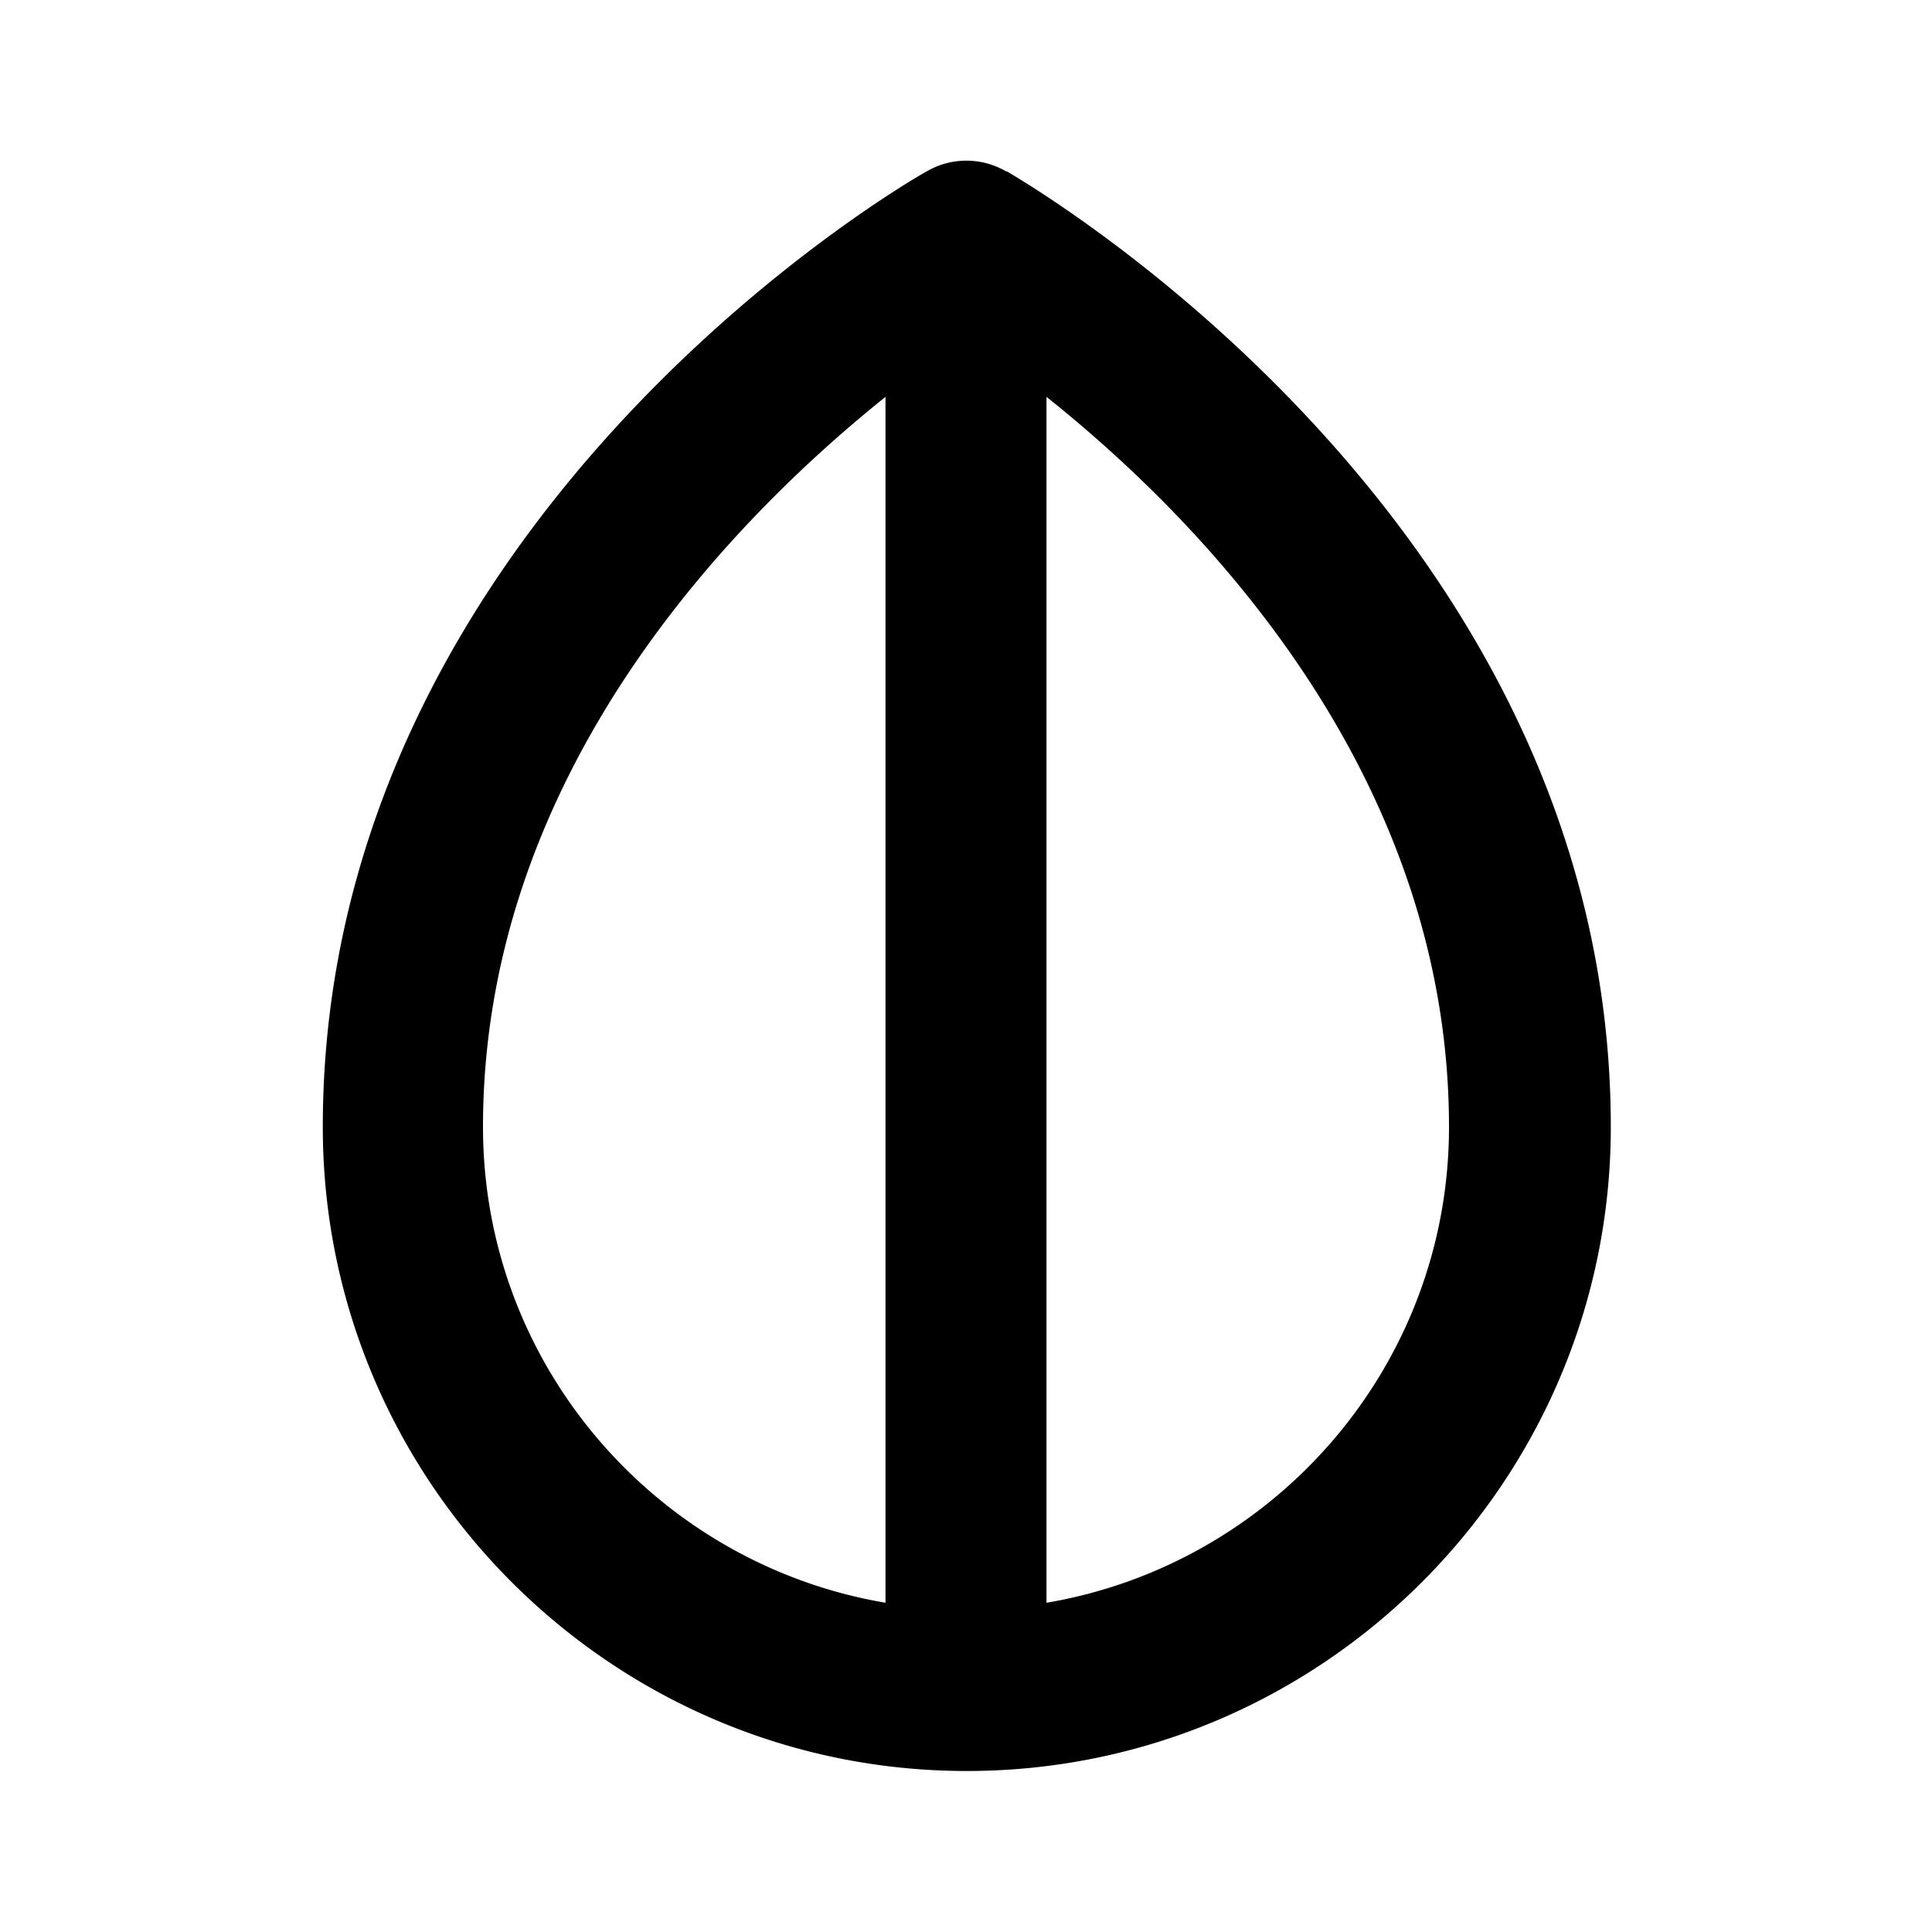 <svg xmlns="http://www.w3.org/2000/svg" width="24" height="24"><!--Boxicons v3.0 https://boxicons.com | License  https://docs.boxicons.com/free--><path d="M12.5 2.13a.98.98 0 0 0-.99 0C11.2 2.3 4.01 6.5 4.01 14c0 4.41 3.59 8 8 8s8-3.59 8-8c0-7.49-7.2-11.69-7.5-11.87ZM6 14c0-4.38 3.08-7.53 5-9.07v14.98c-2.83-.48-5-2.94-5-5.91m7 5.91V4.93c1.92 1.53 5 4.68 5 9.07 0 2.97-2.17 5.43-5 5.91"/></svg>